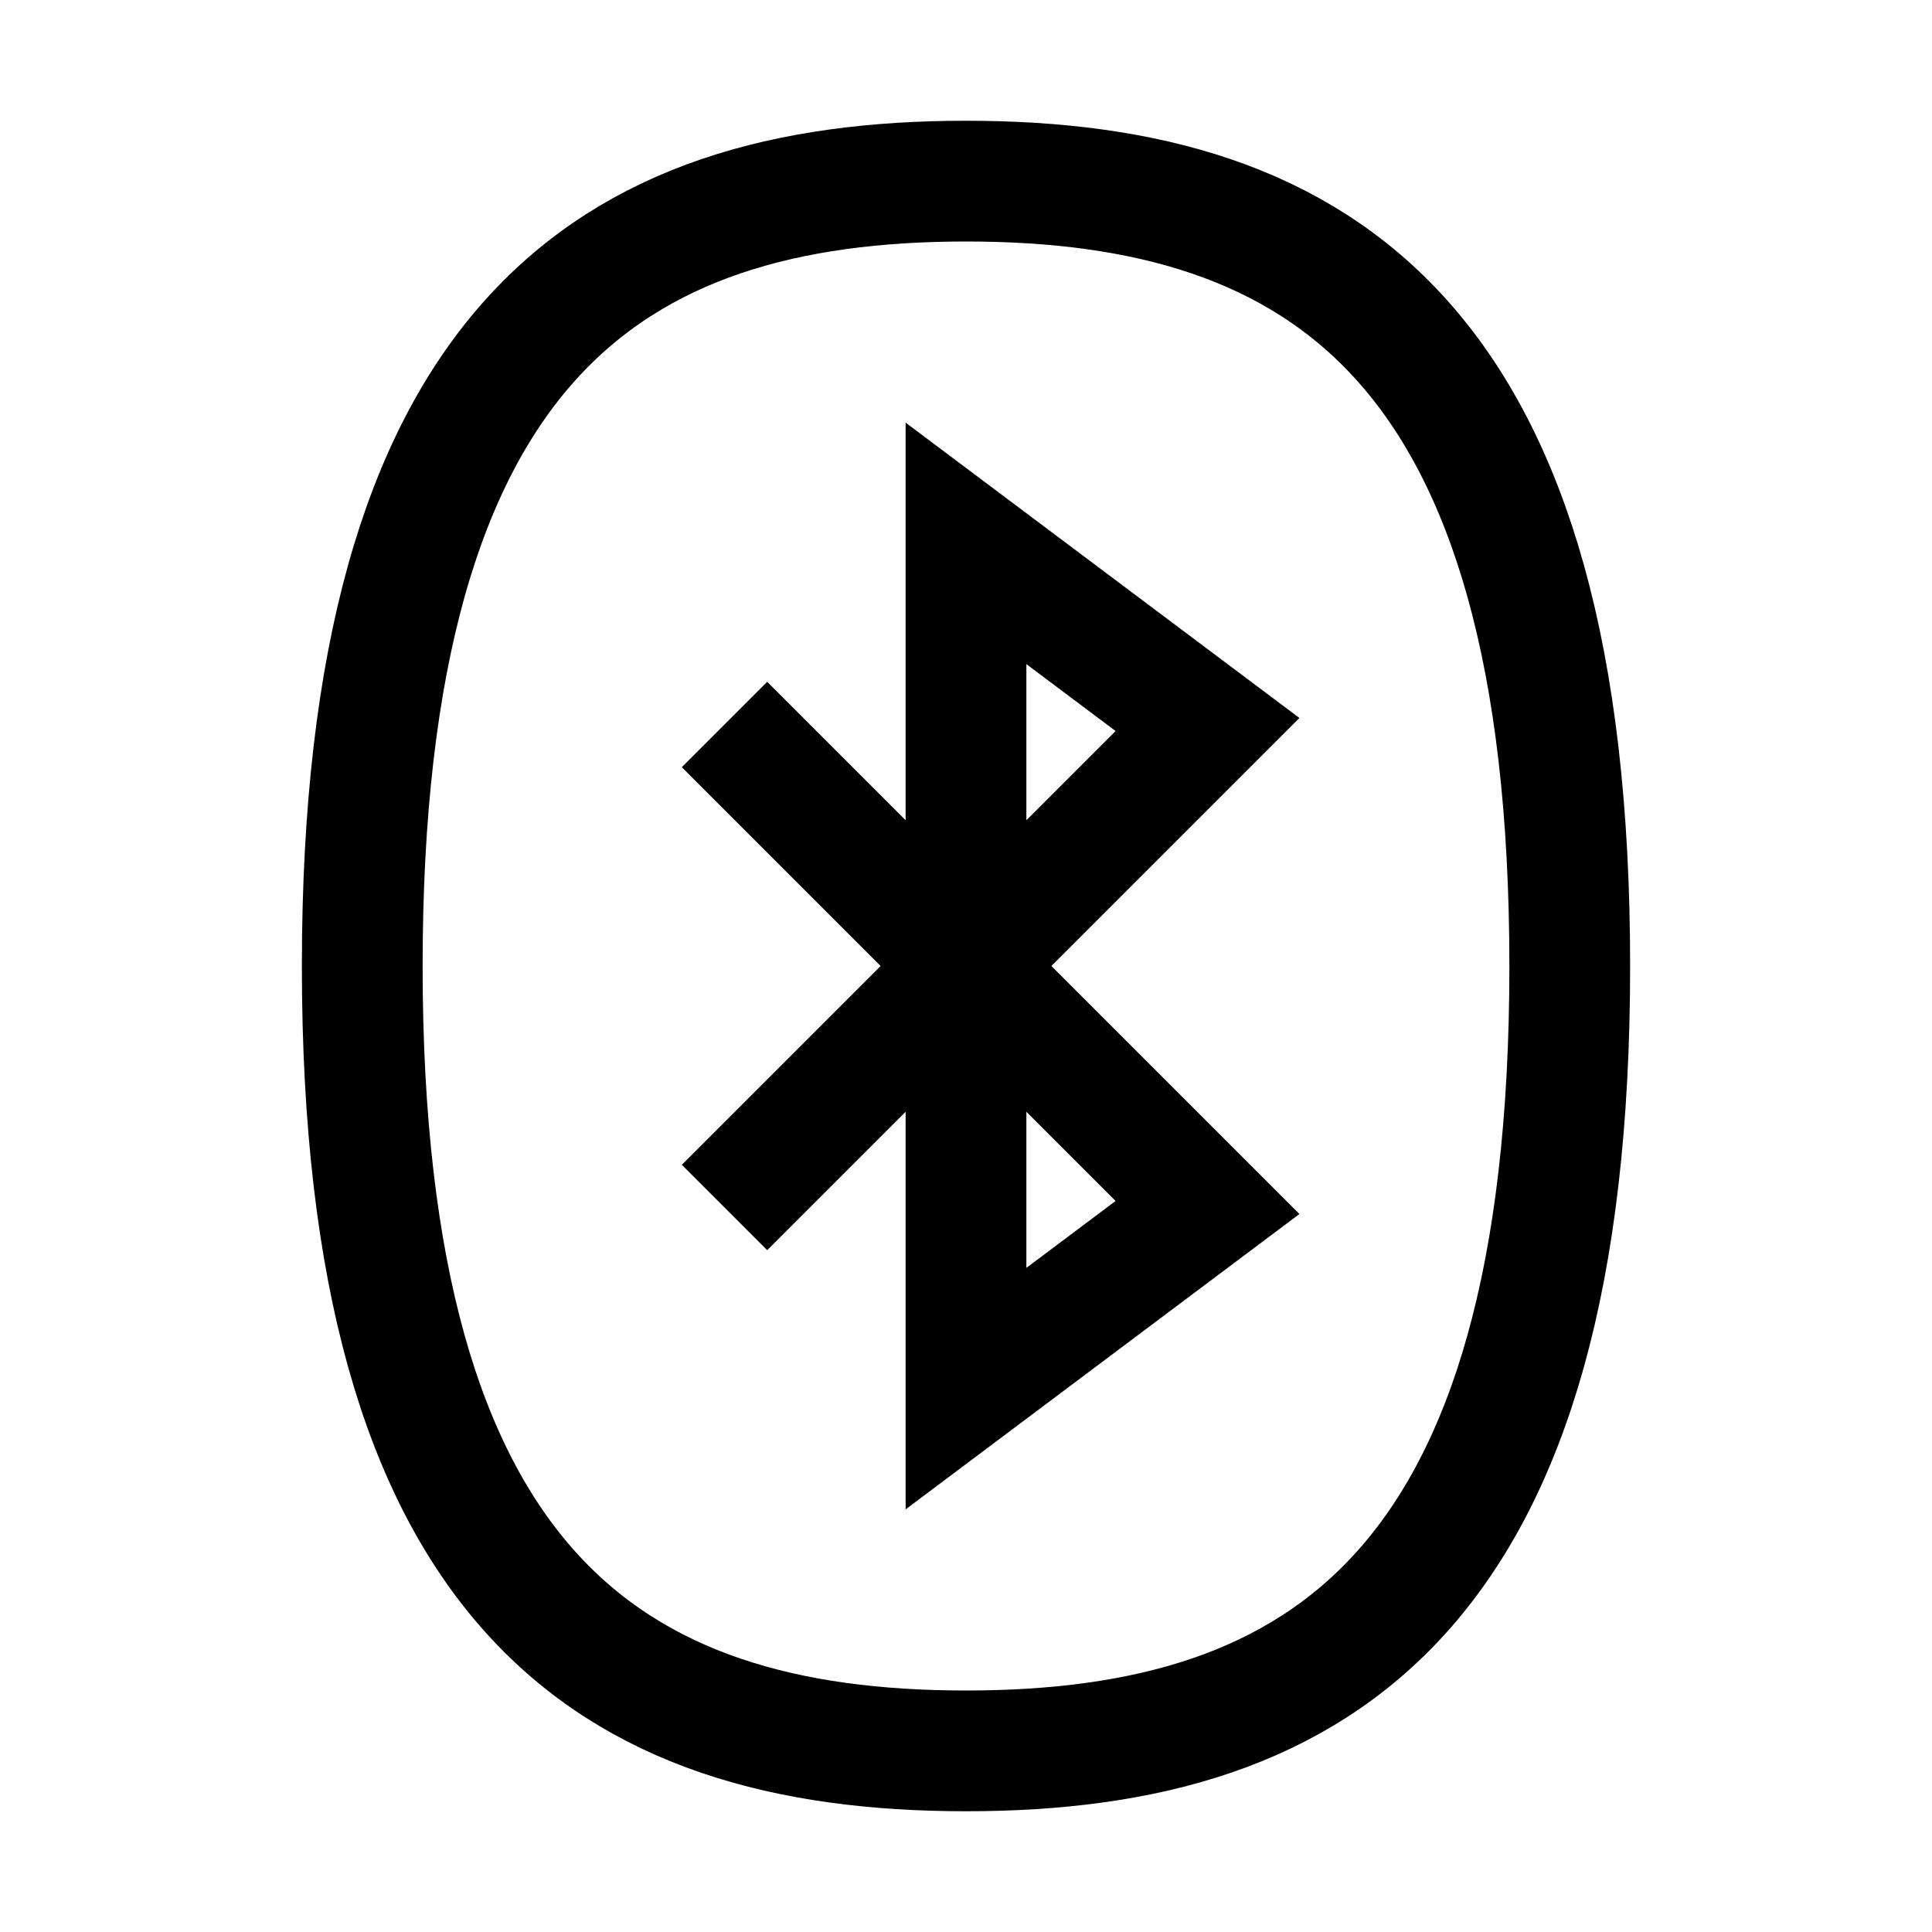<?xml version="1.0" encoding="iso-8859-1"?>
<!-- Generator: Adobe Illustrator 19.1.1, SVG Export Plug-In . SVG Version: 6.00 Build 0)  -->
<svg version="1.1" id="Layer_1" xmlns="http://www.w3.org/2000/svg" xmlns:xlink="http://www.w3.org/1999/xlink" x="0px" y="0px"
	 viewBox="0 0 32 32" style="enable-background:new 0 0 32 32;" xml:space="preserve">
<path style="fill:none;stroke:#000000;stroke-width:2;stroke-linecap:round;stroke-linejoin:round;stroke-miterlimit:10;" d="
	M16.001,29C21.921,29,26,26.303,26,16S21.921,3,16.001,3S6,5.697,6,16S10.082,29,16.001,29L16.001,29z"/>
<polyline style="fill:none;stroke:#000000;stroke-width:2;stroke-miterlimit:10;" points="12,20 20,12 16,9 16,23 20,20 12,12 "/>
</svg>
